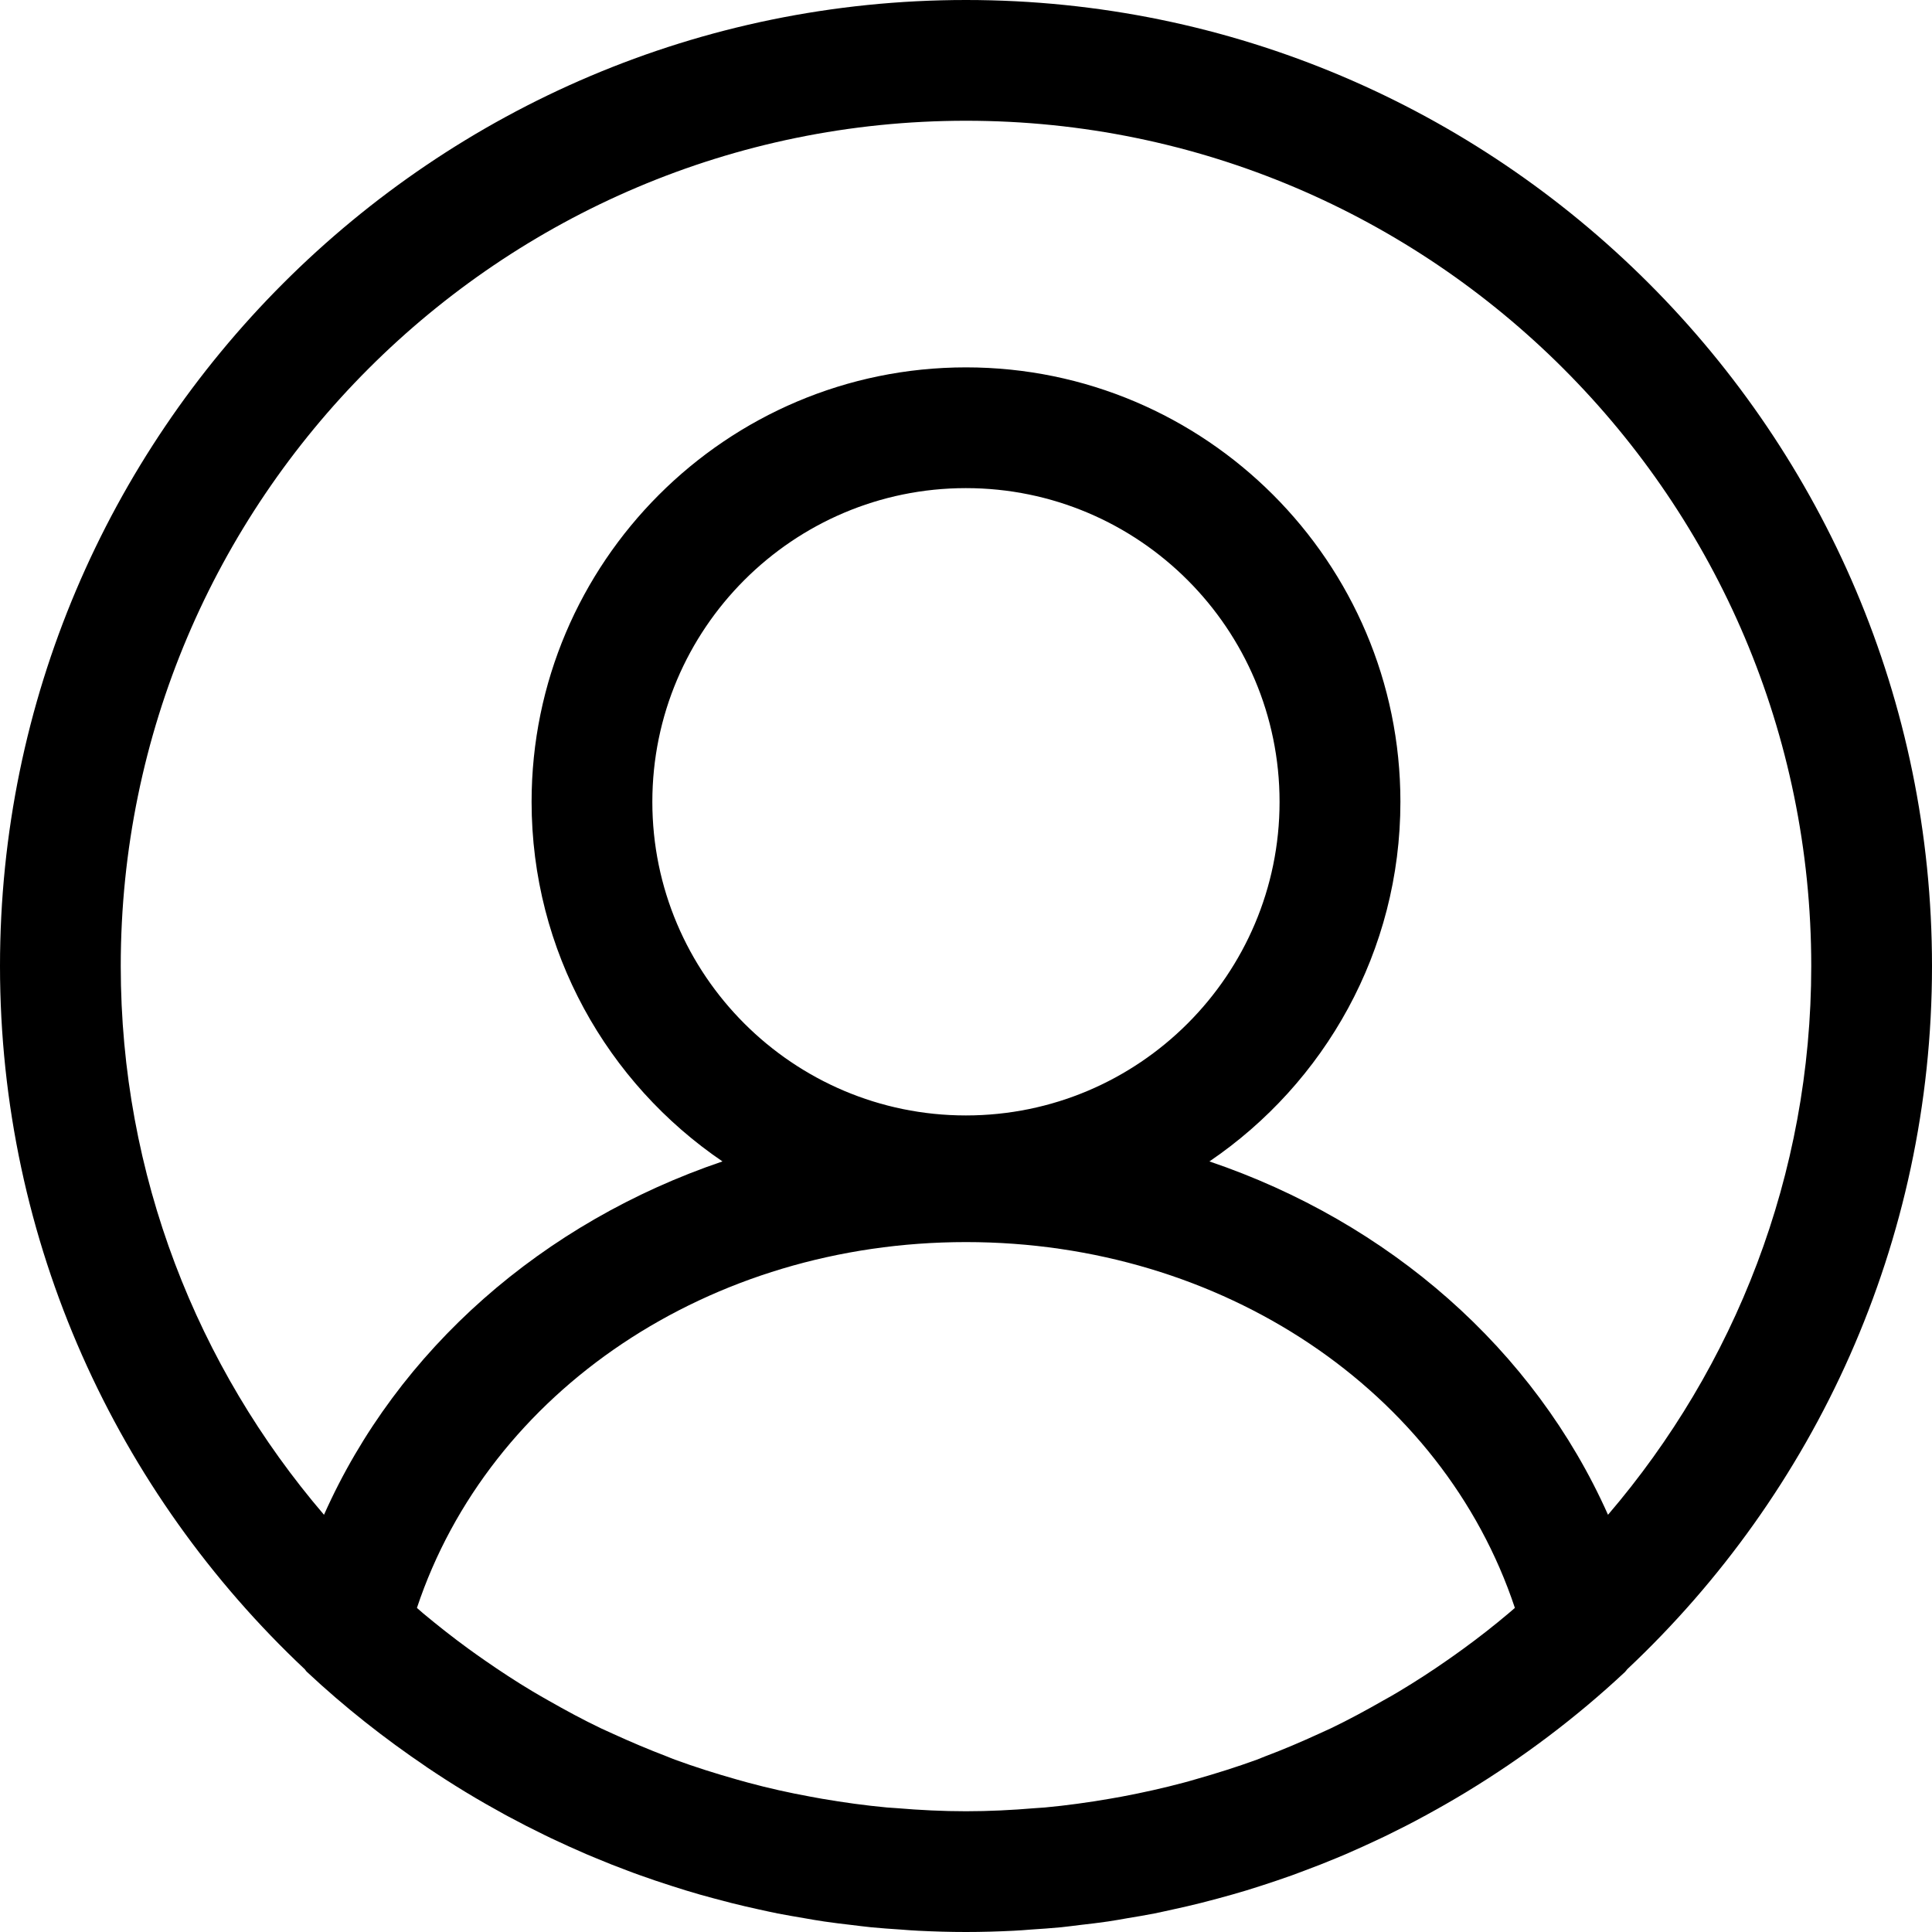 <svg width="20" height="20" viewBox="0 0 20 20" fill="none" xmlns="http://www.w3.org/2000/svg">
<path d="M10 0C4.486 0 0 4.486 0 10C0 12.867 1.215 15.455 3.155 17.28C3.163 17.289 3.169 17.301 3.179 17.309C3.566 17.671 3.98 17.997 4.412 18.289L4.414 18.291C4.545 18.379 4.678 18.465 4.813 18.547C4.818 18.55 4.823 18.553 4.828 18.556C4.958 18.635 5.09 18.71 5.223 18.783C5.235 18.79 5.248 18.796 5.26 18.803C5.386 18.871 5.513 18.936 5.641 18.998C5.663 19.009 5.685 19.019 5.707 19.03C5.826 19.086 5.946 19.141 6.067 19.193C6.099 19.206 6.131 19.22 6.163 19.233C6.275 19.28 6.388 19.325 6.502 19.367C6.543 19.383 6.585 19.398 6.627 19.413C6.732 19.451 6.837 19.486 6.943 19.52C6.995 19.537 7.046 19.553 7.098 19.569C7.196 19.599 7.294 19.627 7.393 19.653C7.453 19.669 7.512 19.685 7.572 19.7C7.666 19.724 7.76 19.745 7.854 19.766C7.919 19.78 7.984 19.795 8.05 19.808C8.142 19.826 8.234 19.841 8.326 19.857C8.394 19.869 8.462 19.881 8.531 19.891C8.625 19.905 8.719 19.916 8.813 19.927C8.881 19.935 8.948 19.944 9.017 19.951C9.12 19.961 9.224 19.968 9.329 19.975C9.388 19.979 9.446 19.985 9.506 19.987C9.669 19.995 9.833 20 9.998 20H10C10.165 20 10.33 19.995 10.494 19.987C10.553 19.985 10.61 19.979 10.668 19.975C10.774 19.968 10.879 19.961 10.984 19.951C11.051 19.944 11.117 19.935 11.184 19.927C11.28 19.916 11.375 19.905 11.47 19.891C11.537 19.881 11.605 19.869 11.672 19.857C11.765 19.842 11.858 19.826 11.951 19.808C12.016 19.795 12.08 19.78 12.145 19.766C12.24 19.745 12.335 19.724 12.429 19.7C12.488 19.685 12.547 19.669 12.605 19.654C12.705 19.627 12.805 19.599 12.904 19.569C12.955 19.553 13.005 19.537 13.056 19.521C13.163 19.486 13.269 19.451 13.375 19.413C13.416 19.398 13.457 19.383 13.498 19.367C13.612 19.325 13.726 19.28 13.839 19.233C13.87 19.22 13.901 19.207 13.932 19.194C14.054 19.141 14.175 19.086 14.295 19.029C14.316 19.019 14.337 19.009 14.358 18.999C14.487 18.936 14.615 18.871 14.741 18.802C14.753 18.796 14.765 18.79 14.776 18.783C14.91 18.71 15.042 18.634 15.173 18.555C15.177 18.552 15.181 18.55 15.186 18.547C15.766 18.194 16.315 17.782 16.821 17.309C16.83 17.301 16.836 17.29 16.845 17.28C18.785 15.455 20 12.867 20 10.001C20 4.486 15.514 0 10 0ZM6.753 8.301C6.753 6.51 8.209 5.053 9.999 5.053C11.79 5.053 13.246 6.51 13.246 8.301C13.246 10.091 11.79 11.547 9.999 11.547C8.21 11.547 6.753 10.091 6.753 8.301ZM10 12.858C12.653 12.858 14.934 14.397 15.682 16.645C15.661 16.663 15.64 16.682 15.618 16.7C15.465 16.829 15.308 16.952 15.147 17.069C15.093 17.108 15.039 17.147 14.984 17.185C14.821 17.299 14.654 17.407 14.484 17.509C14.431 17.541 14.377 17.572 14.322 17.602C14.144 17.704 13.963 17.802 13.778 17.891C13.737 17.911 13.694 17.928 13.653 17.948C13.47 18.032 13.285 18.111 13.096 18.182C13.068 18.193 13.04 18.205 13.011 18.216C12.802 18.292 12.589 18.359 12.374 18.42C12.335 18.431 12.296 18.443 12.257 18.453C12.044 18.51 11.828 18.558 11.61 18.599C11.569 18.607 11.528 18.614 11.486 18.621C11.265 18.659 11.042 18.69 10.817 18.711C10.783 18.714 10.749 18.716 10.715 18.718C10.478 18.738 10.239 18.75 10 18.75C9.76 18.75 9.521 18.738 9.284 18.718C9.25 18.716 9.216 18.714 9.182 18.711C8.957 18.69 8.733 18.659 8.511 18.621C8.471 18.614 8.43 18.607 8.39 18.599C8.171 18.559 7.955 18.511 7.741 18.453C7.702 18.443 7.665 18.431 7.626 18.421C7.411 18.36 7.197 18.293 6.987 18.216C6.959 18.206 6.932 18.194 6.904 18.183C6.715 18.111 6.529 18.032 6.345 17.948C6.304 17.929 6.262 17.911 6.222 17.892C6.036 17.803 5.855 17.705 5.676 17.603C5.622 17.572 5.568 17.542 5.515 17.51C5.344 17.408 5.178 17.299 5.014 17.185C4.959 17.147 4.906 17.109 4.852 17.07C4.691 16.953 4.534 16.829 4.38 16.701C4.359 16.683 4.338 16.664 4.316 16.645C5.065 14.397 7.346 12.858 10 12.858ZM16.646 15.681C15.882 13.966 14.378 12.653 12.52 12.023C13.712 11.213 14.497 9.847 14.497 8.3C14.497 5.82 12.479 3.803 10 3.803C7.52 3.803 5.503 5.821 5.503 8.3C5.503 9.847 6.287 11.213 7.479 12.023C5.622 12.653 4.117 13.966 3.354 15.681C2.044 14.151 1.25 12.167 1.25 10C1.25 5.175 5.175 1.25 10 1.25C14.824 1.25 18.75 5.175 18.75 10C18.75 12.167 17.956 14.151 16.646 15.681Z" fill="black"/>
</svg>

